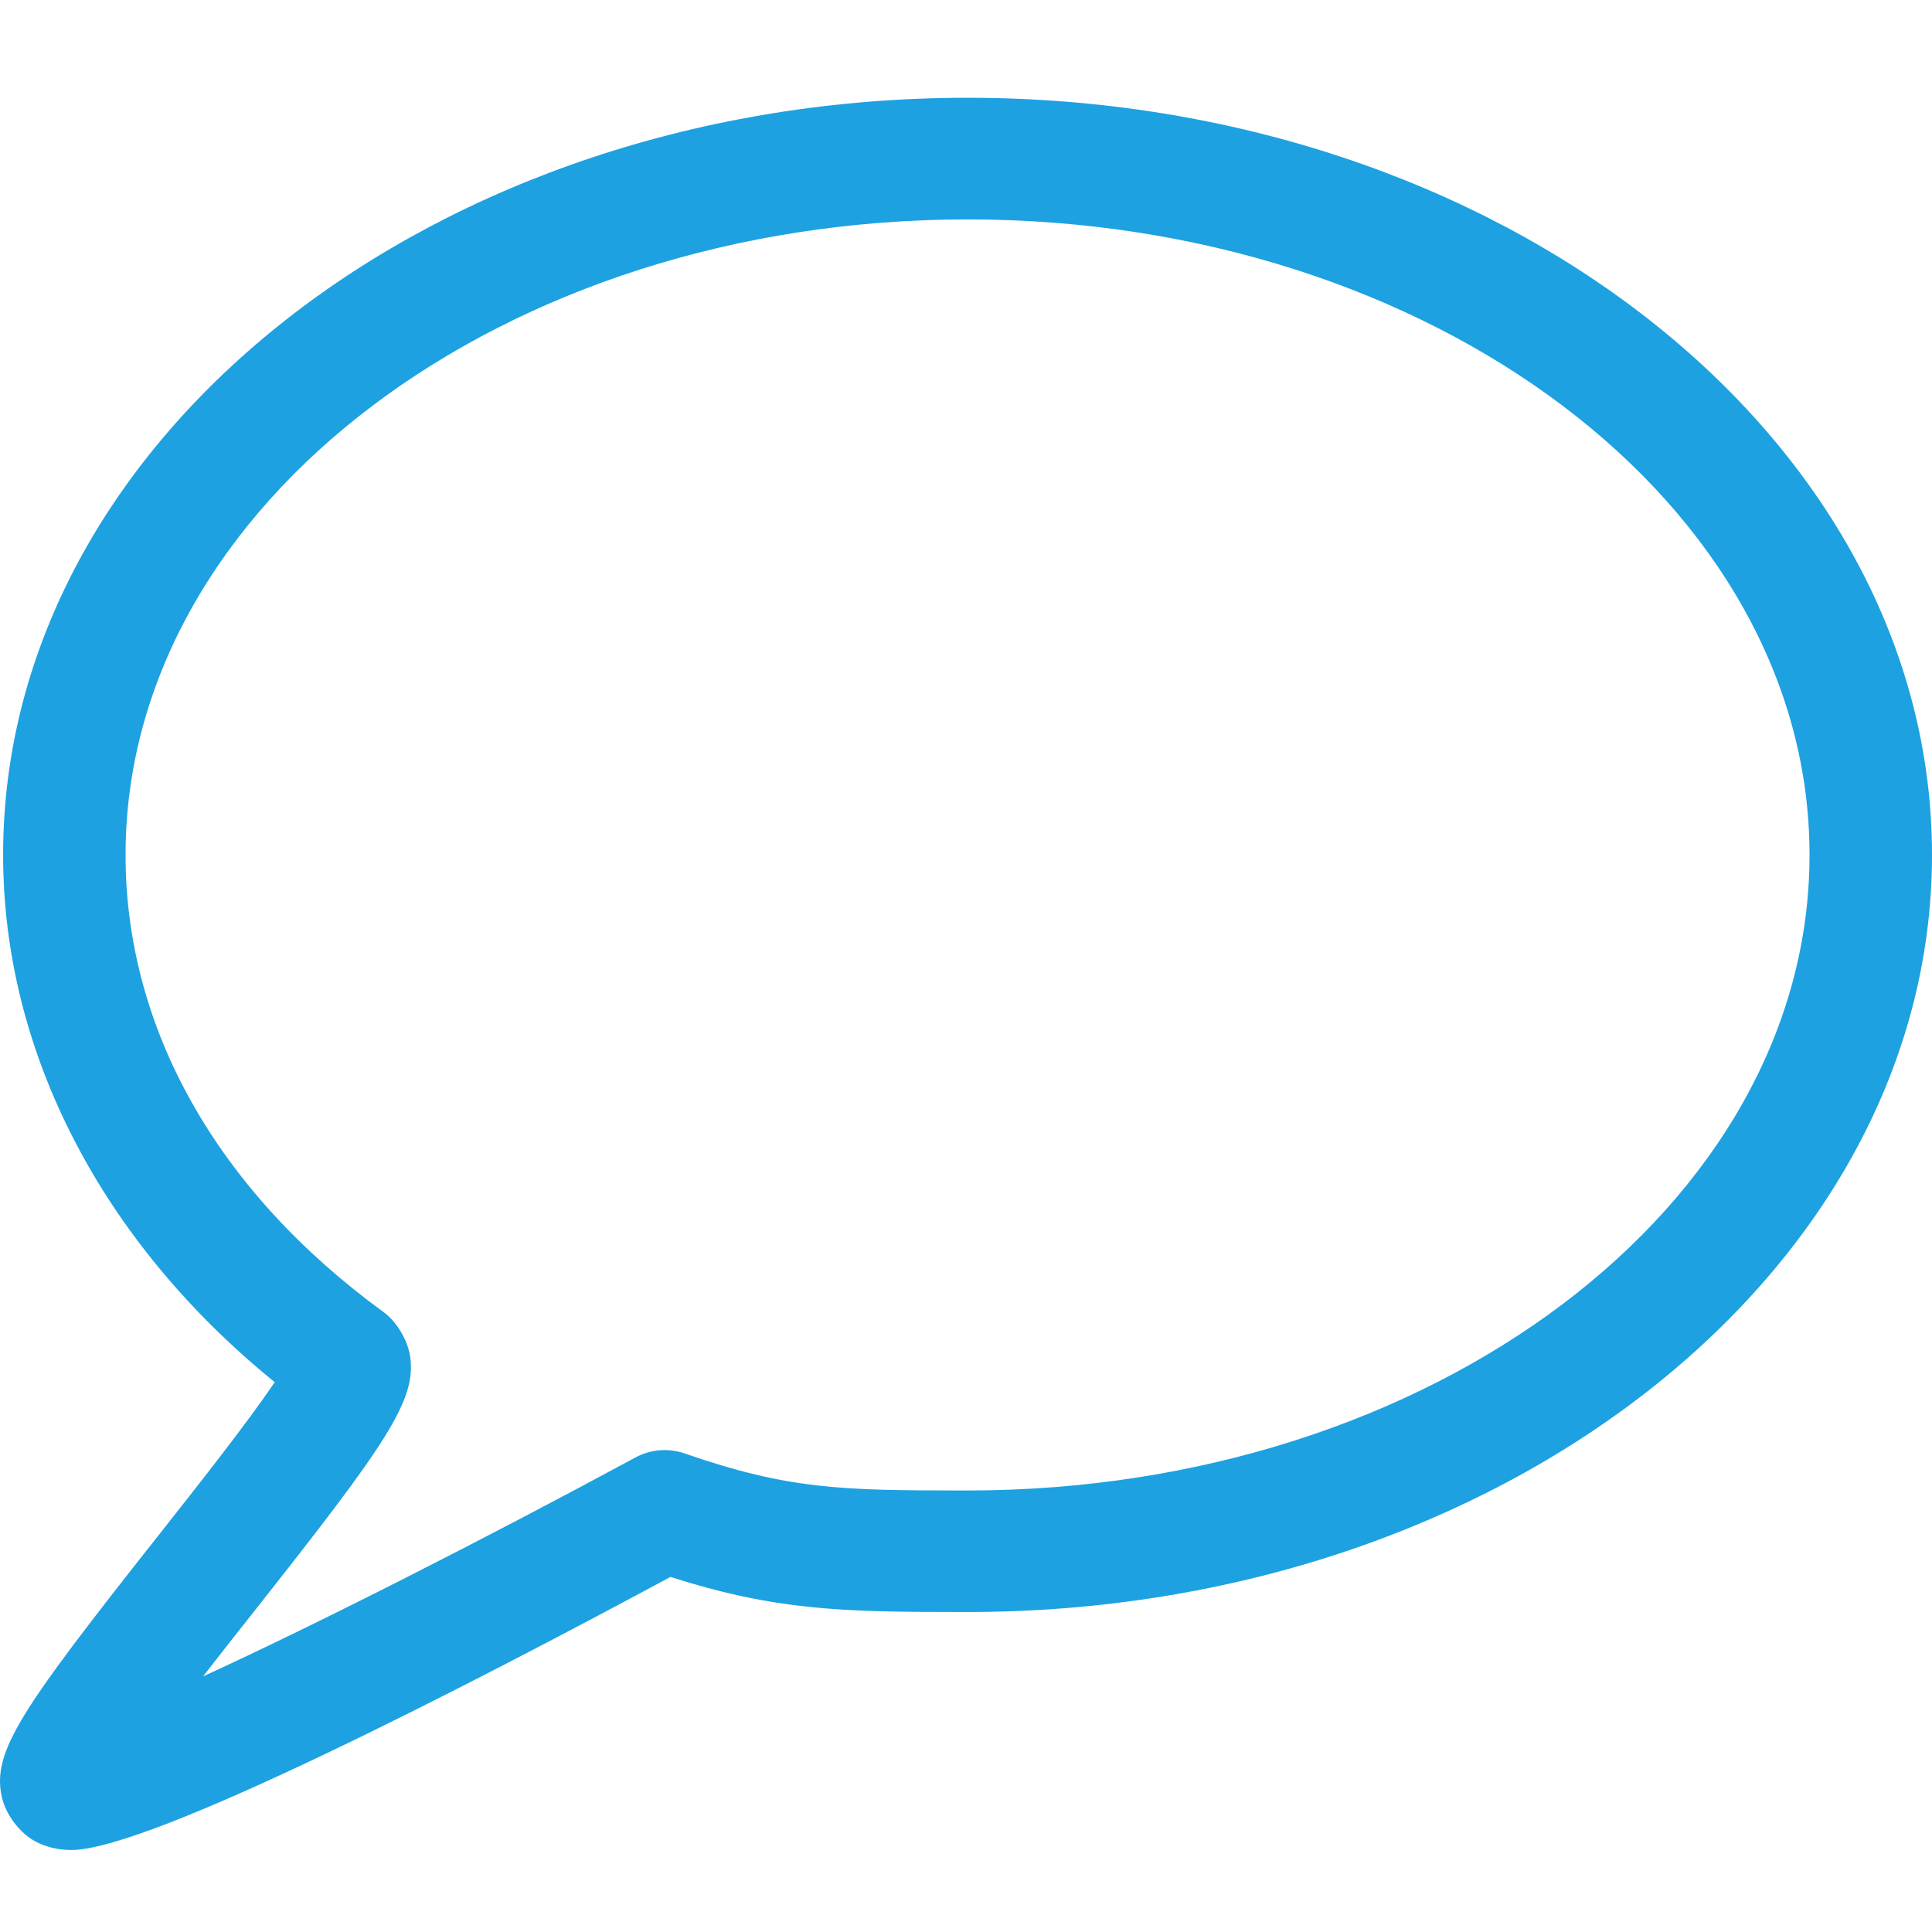 <?xml version="1.0" encoding="utf-8"?>
<!DOCTYPE svg PUBLIC "-//W3C//DTD SVG 1.1//EN" "http://www.w3.org/Graphics/SVG/1.1/DTD/svg11.dtd">
<svg xmlns="http://www.w3.org/2000/svg" xmlns:xlink="http://www.w3.org/1999/xlink" width="512px" version="1.1" height="512px" viewBox="0 0 64 64" enable-background="new 0 0 64 64">
  <g>
    <path fill="#1da1e1" d="m.057,59.515c0.124,0.582 0.591,1.206 1.119,1.487 0.351,0.187 0.753,0.281 1.192,0.281 2.611,0 13.219-5.48 19.842-9.045 3.482,1.109 5.677,1.162 9.613,1.162h0.228c17.618,0 31.949-11.251 31.949-25.081 0-13.829-14.331-25.08-31.949-25.08-17.614,0-31.948,11.251-31.948,25.08 0,6.521 3.26,12.812 8.997,17.466-0.876,1.31-2.628,3.528-3.886,5.121-4.533,5.739-5.477,7.112-5.157,8.609zm8.349-6.122c4.382-5.547 5.384-6.99 5.183-8.443-0.076-0.539-0.439-1.161-0.881-1.484-5.512-4.014-8.549-9.395-8.549-15.146 0-11.607 12.514-21.052 27.892-21.052 15.38,0 27.892,9.444 27.892,21.052 0,11.609-12.512,21.054-27.892,21.054h-0.228c-3.988,0-5.739-0.048-9.139-1.225-0.543-0.188-1.137-0.141-1.641,0.135-4.91,2.655-10.486,5.492-14.318,7.25 0.581-0.749 1.172-1.497 1.681-2.141z"/>
  </g>
</svg>
